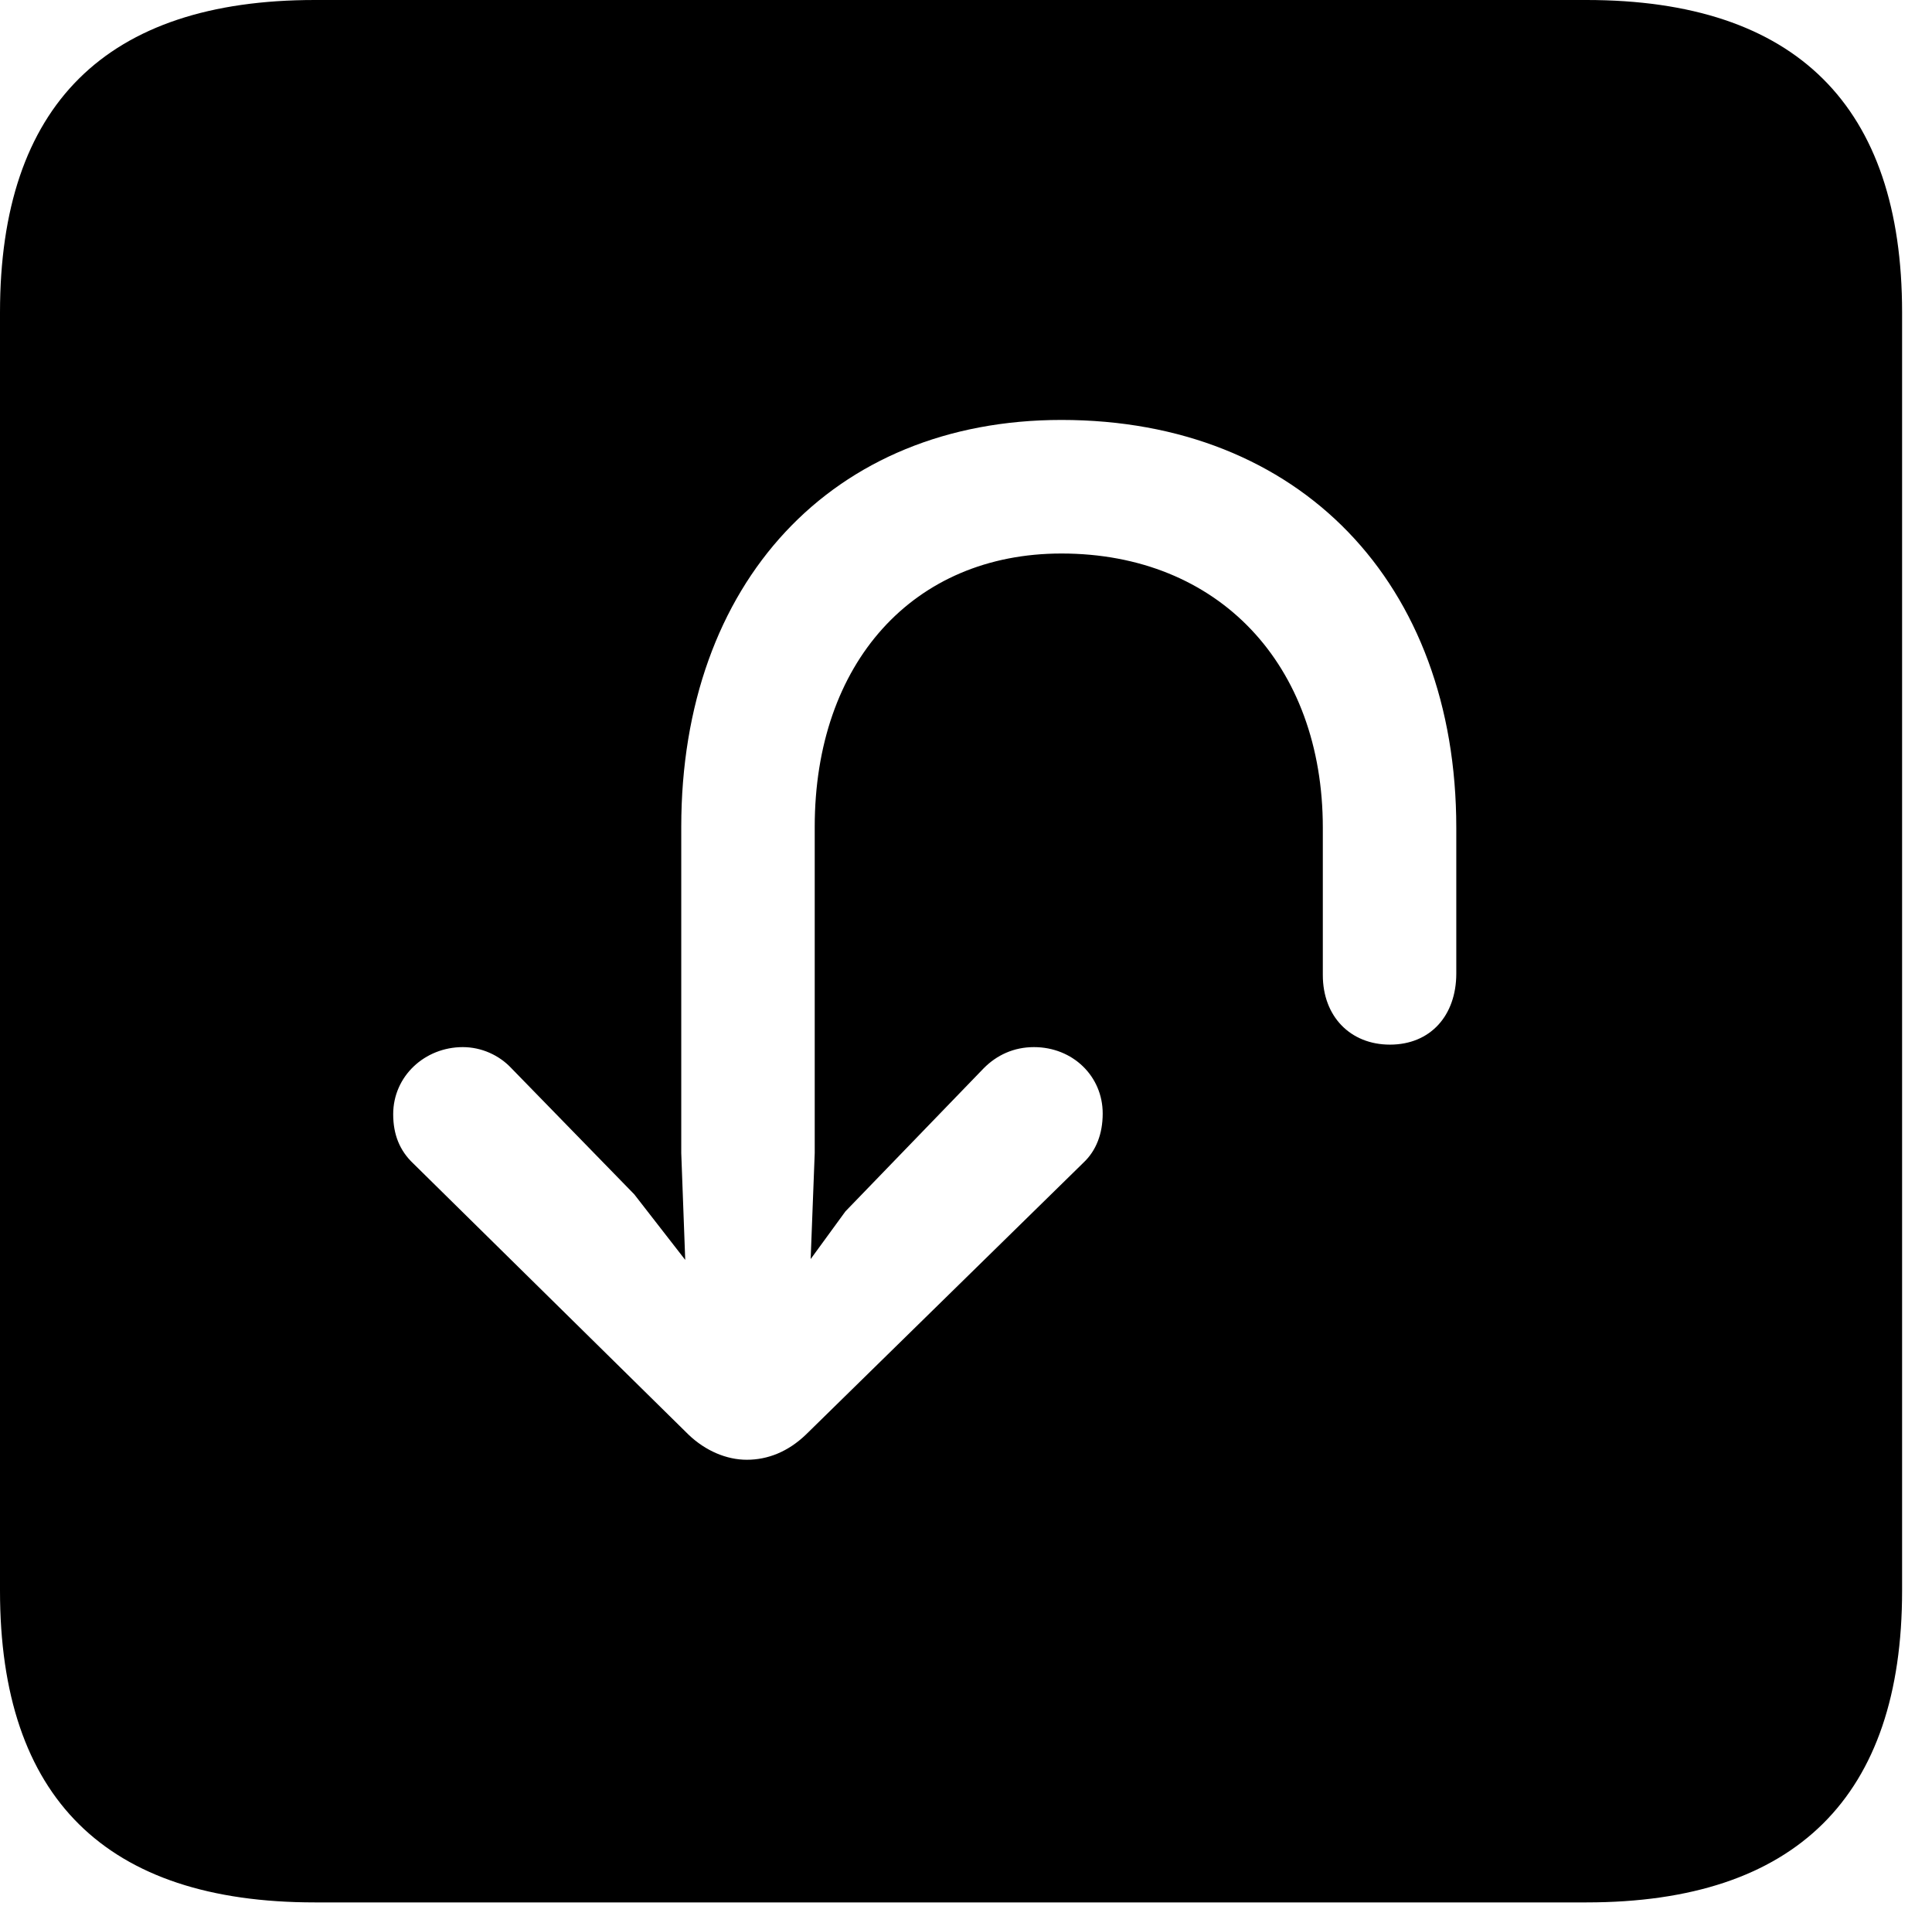 <svg version="1.1" xmlns="http://www.w3.org/2000/svg" xmlns:xlink="http://www.w3.org/1999/xlink" width="23.32" height="23.291" viewBox="0 0 23.32 23.291">
 <g>
  <rect height="23.291" opacity="0" width="23.32" x="0" y="0"/>
  <path d="M22.959 3.77L22.959 19.199C22.959 21.68 21.68 22.959 19.15 22.959L3.799 22.959C1.279 22.959 0 21.699 0 19.199L0 3.77C0 1.27 1.279 0 3.799 0L19.15 0C21.68 0 22.959 1.279 22.959 3.77ZM8.223 9.98L8.223 13.916L8.271 15.205L7.656 14.414L6.172 12.891C6.025 12.734 5.811 12.637 5.586 12.637C5.127 12.637 4.746 12.988 4.746 13.447C4.746 13.691 4.824 13.887 4.99 14.043L8.311 17.314C8.516 17.51 8.77 17.617 9.014 17.617C9.268 17.617 9.512 17.52 9.727 17.314L13.076 14.033C13.232 13.887 13.31 13.682 13.31 13.438C13.31 12.988 12.949 12.637 12.48 12.637C12.236 12.637 12.031 12.734 11.875 12.891L10.205 14.619L9.785 15.195L9.834 13.916L9.834 9.98C9.834 7.998 11.025 6.68 12.812 6.68C14.707 6.68 15.967 8.018 15.967 9.99L15.967 11.768C15.967 12.266 16.299 12.607 16.777 12.607C17.266 12.607 17.578 12.256 17.578 11.748L17.578 9.99C17.578 7.041 15.693 5.068 12.812 5.068C10.049 5.068 8.223 7.031 8.223 9.98Z" fill="currentColor"/>
 </g>
</svg>
